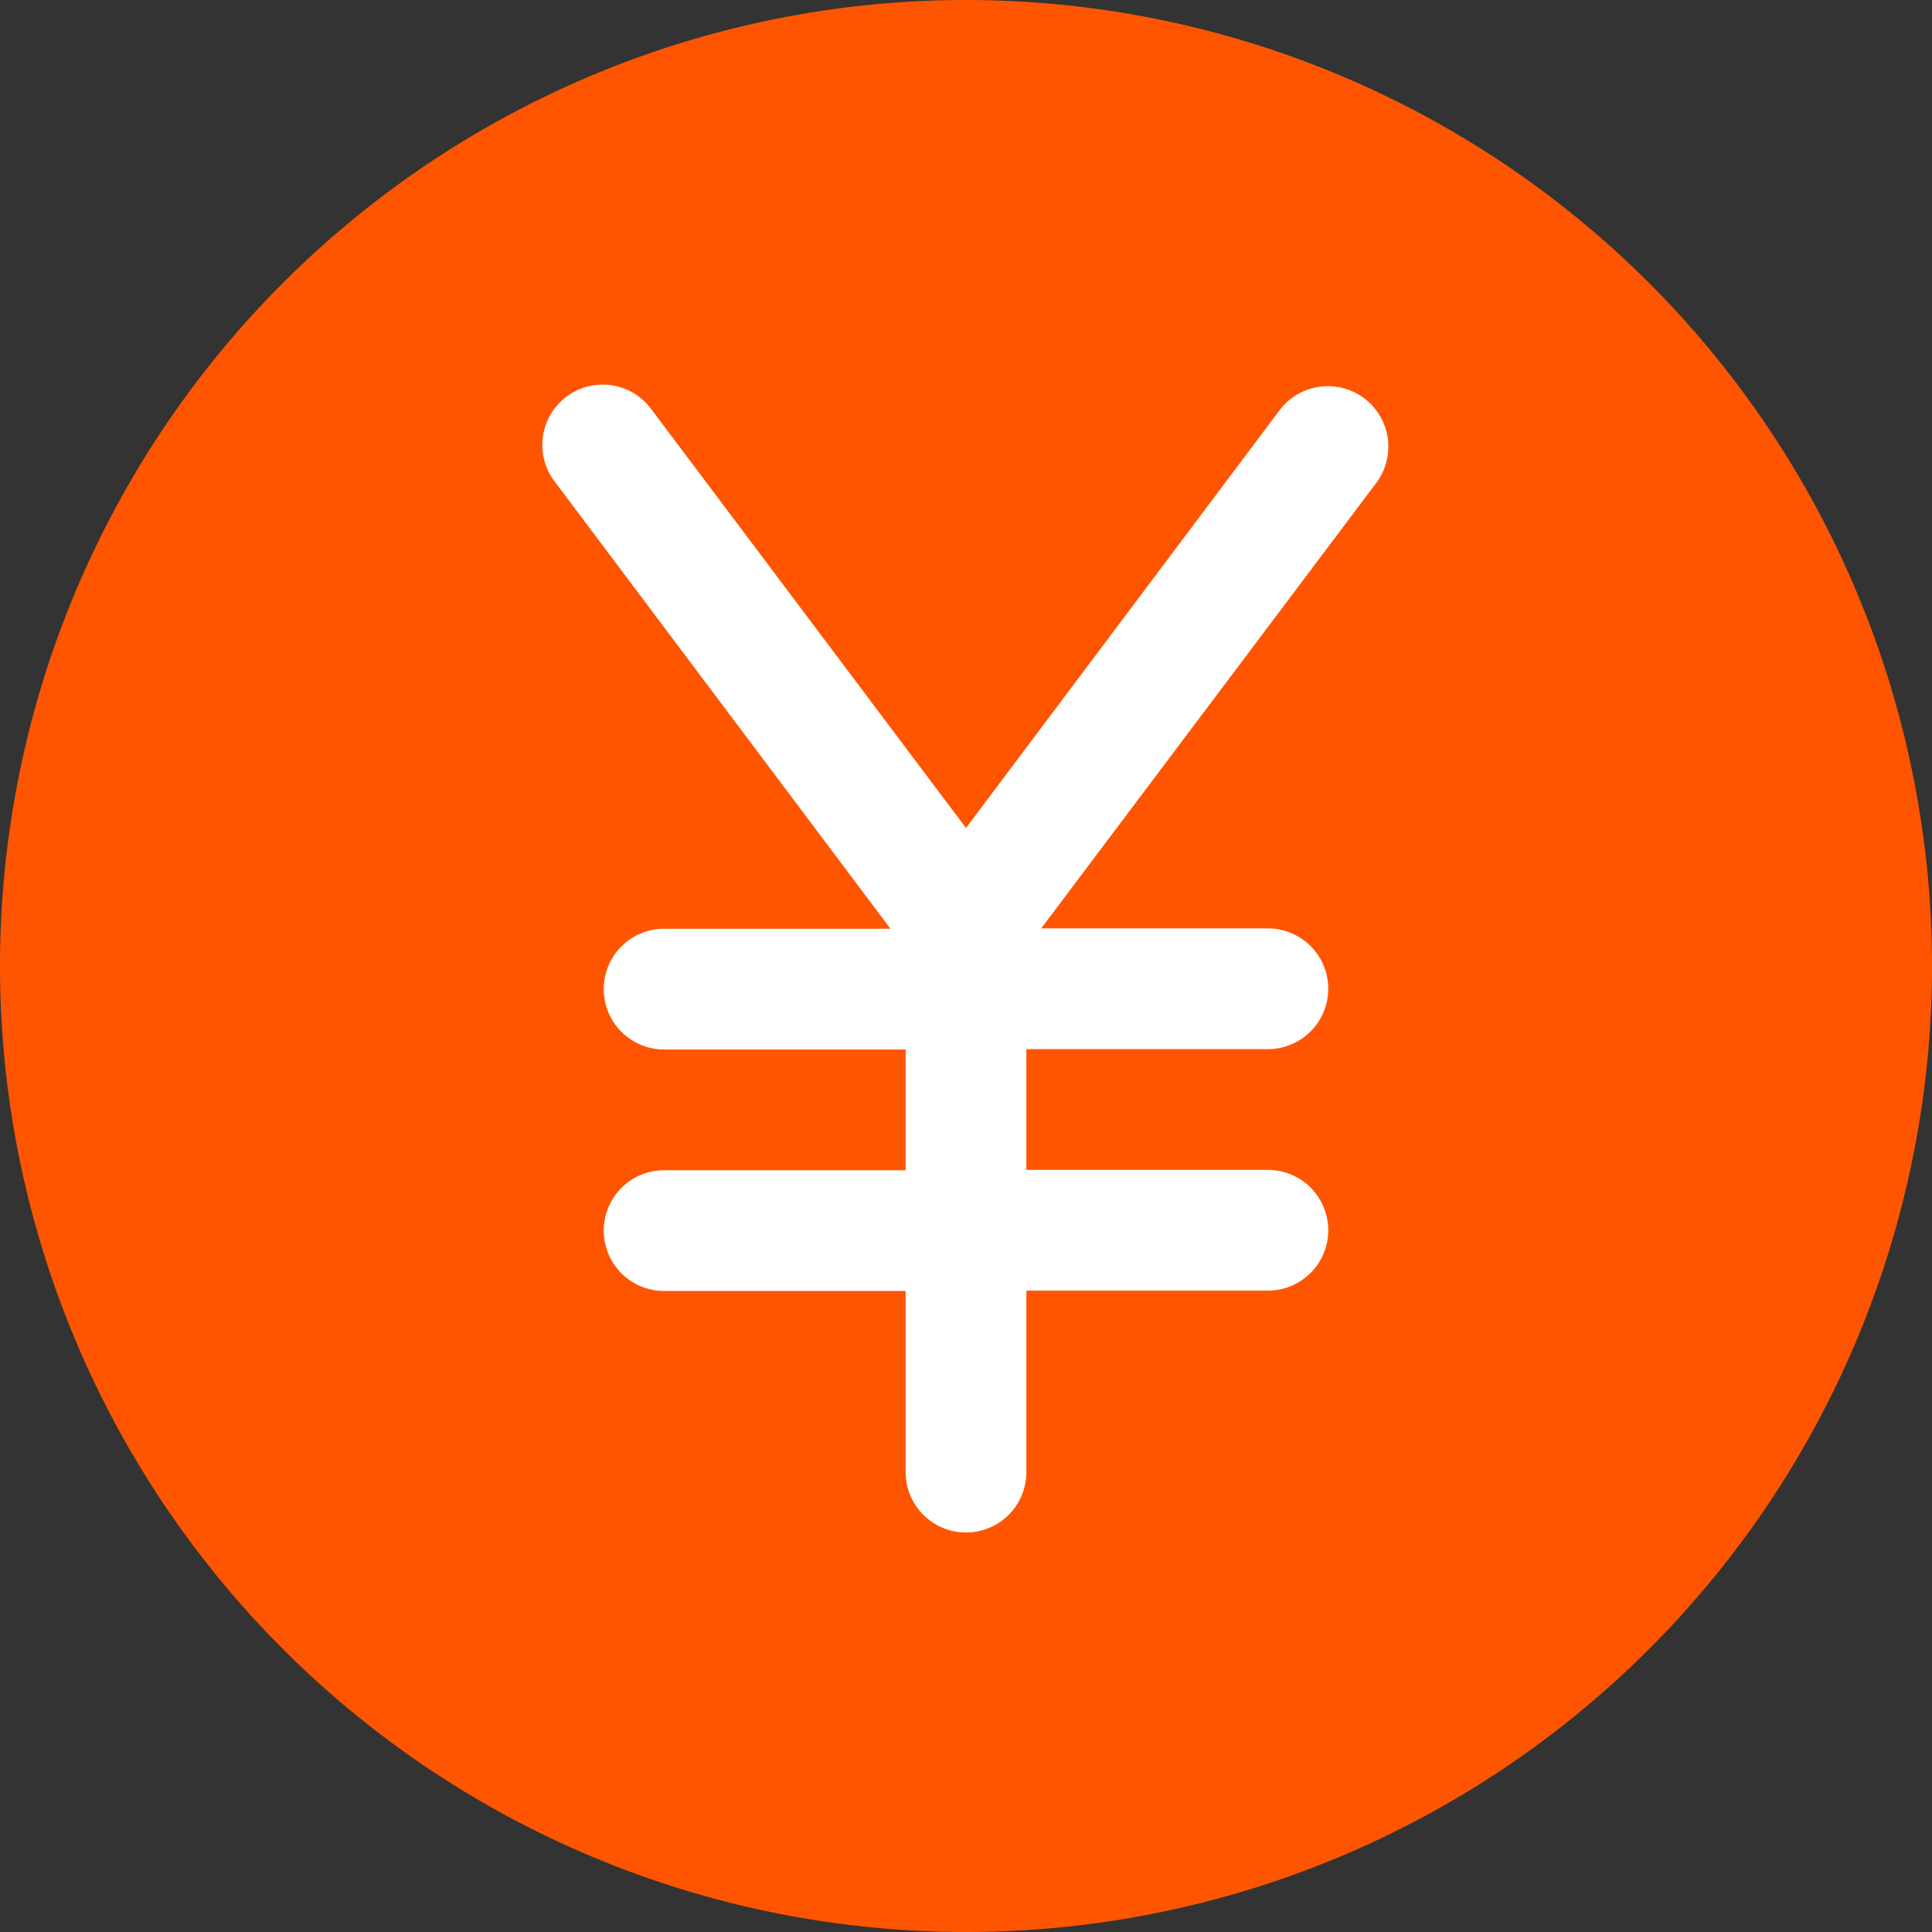<?xml version="1.0" standalone="no"?><!DOCTYPE svg PUBLIC "-//W3C//DTD SVG 1.1//EN" "http://www.w3.org/Graphics/SVG/1.1/DTD/svg11.dtd"><svg t="1704417438525" class="icon" viewBox="0 0 1024 1024" version="1.1" xmlns="http://www.w3.org/2000/svg" p-id="2910" xmlns:xlink="http://www.w3.org/1999/xlink" width="200" height="200"><rect x="0" y="0" width="1024" height="1024" fill="#333333" stroke="none"/><path d="M512 0a512 512 0 1 0 512 512 512 512 0 0 0-512-512z" fill="#FF5500" p-id="2911"></path><path d="M678.217 217.417l-166.217 221.44-166.4-221.44a32 32 0 1 0-51.017 38.583l177.371 236.251h-119.954a32 32 0 0 0 0 64h128v64h-128a32 32 0 0 0 0 64h128v96a32 32 0 1 0 64 0V684.069h128a32 32 0 0 0 0-64h-128v-64h128a32 32 0 1 0 0-64h-120.137l177.554-236.069a32.055 32.055 0 0 0-51.2-38.583z" fill="#FFFFFF" p-id="2912"></path></svg>
